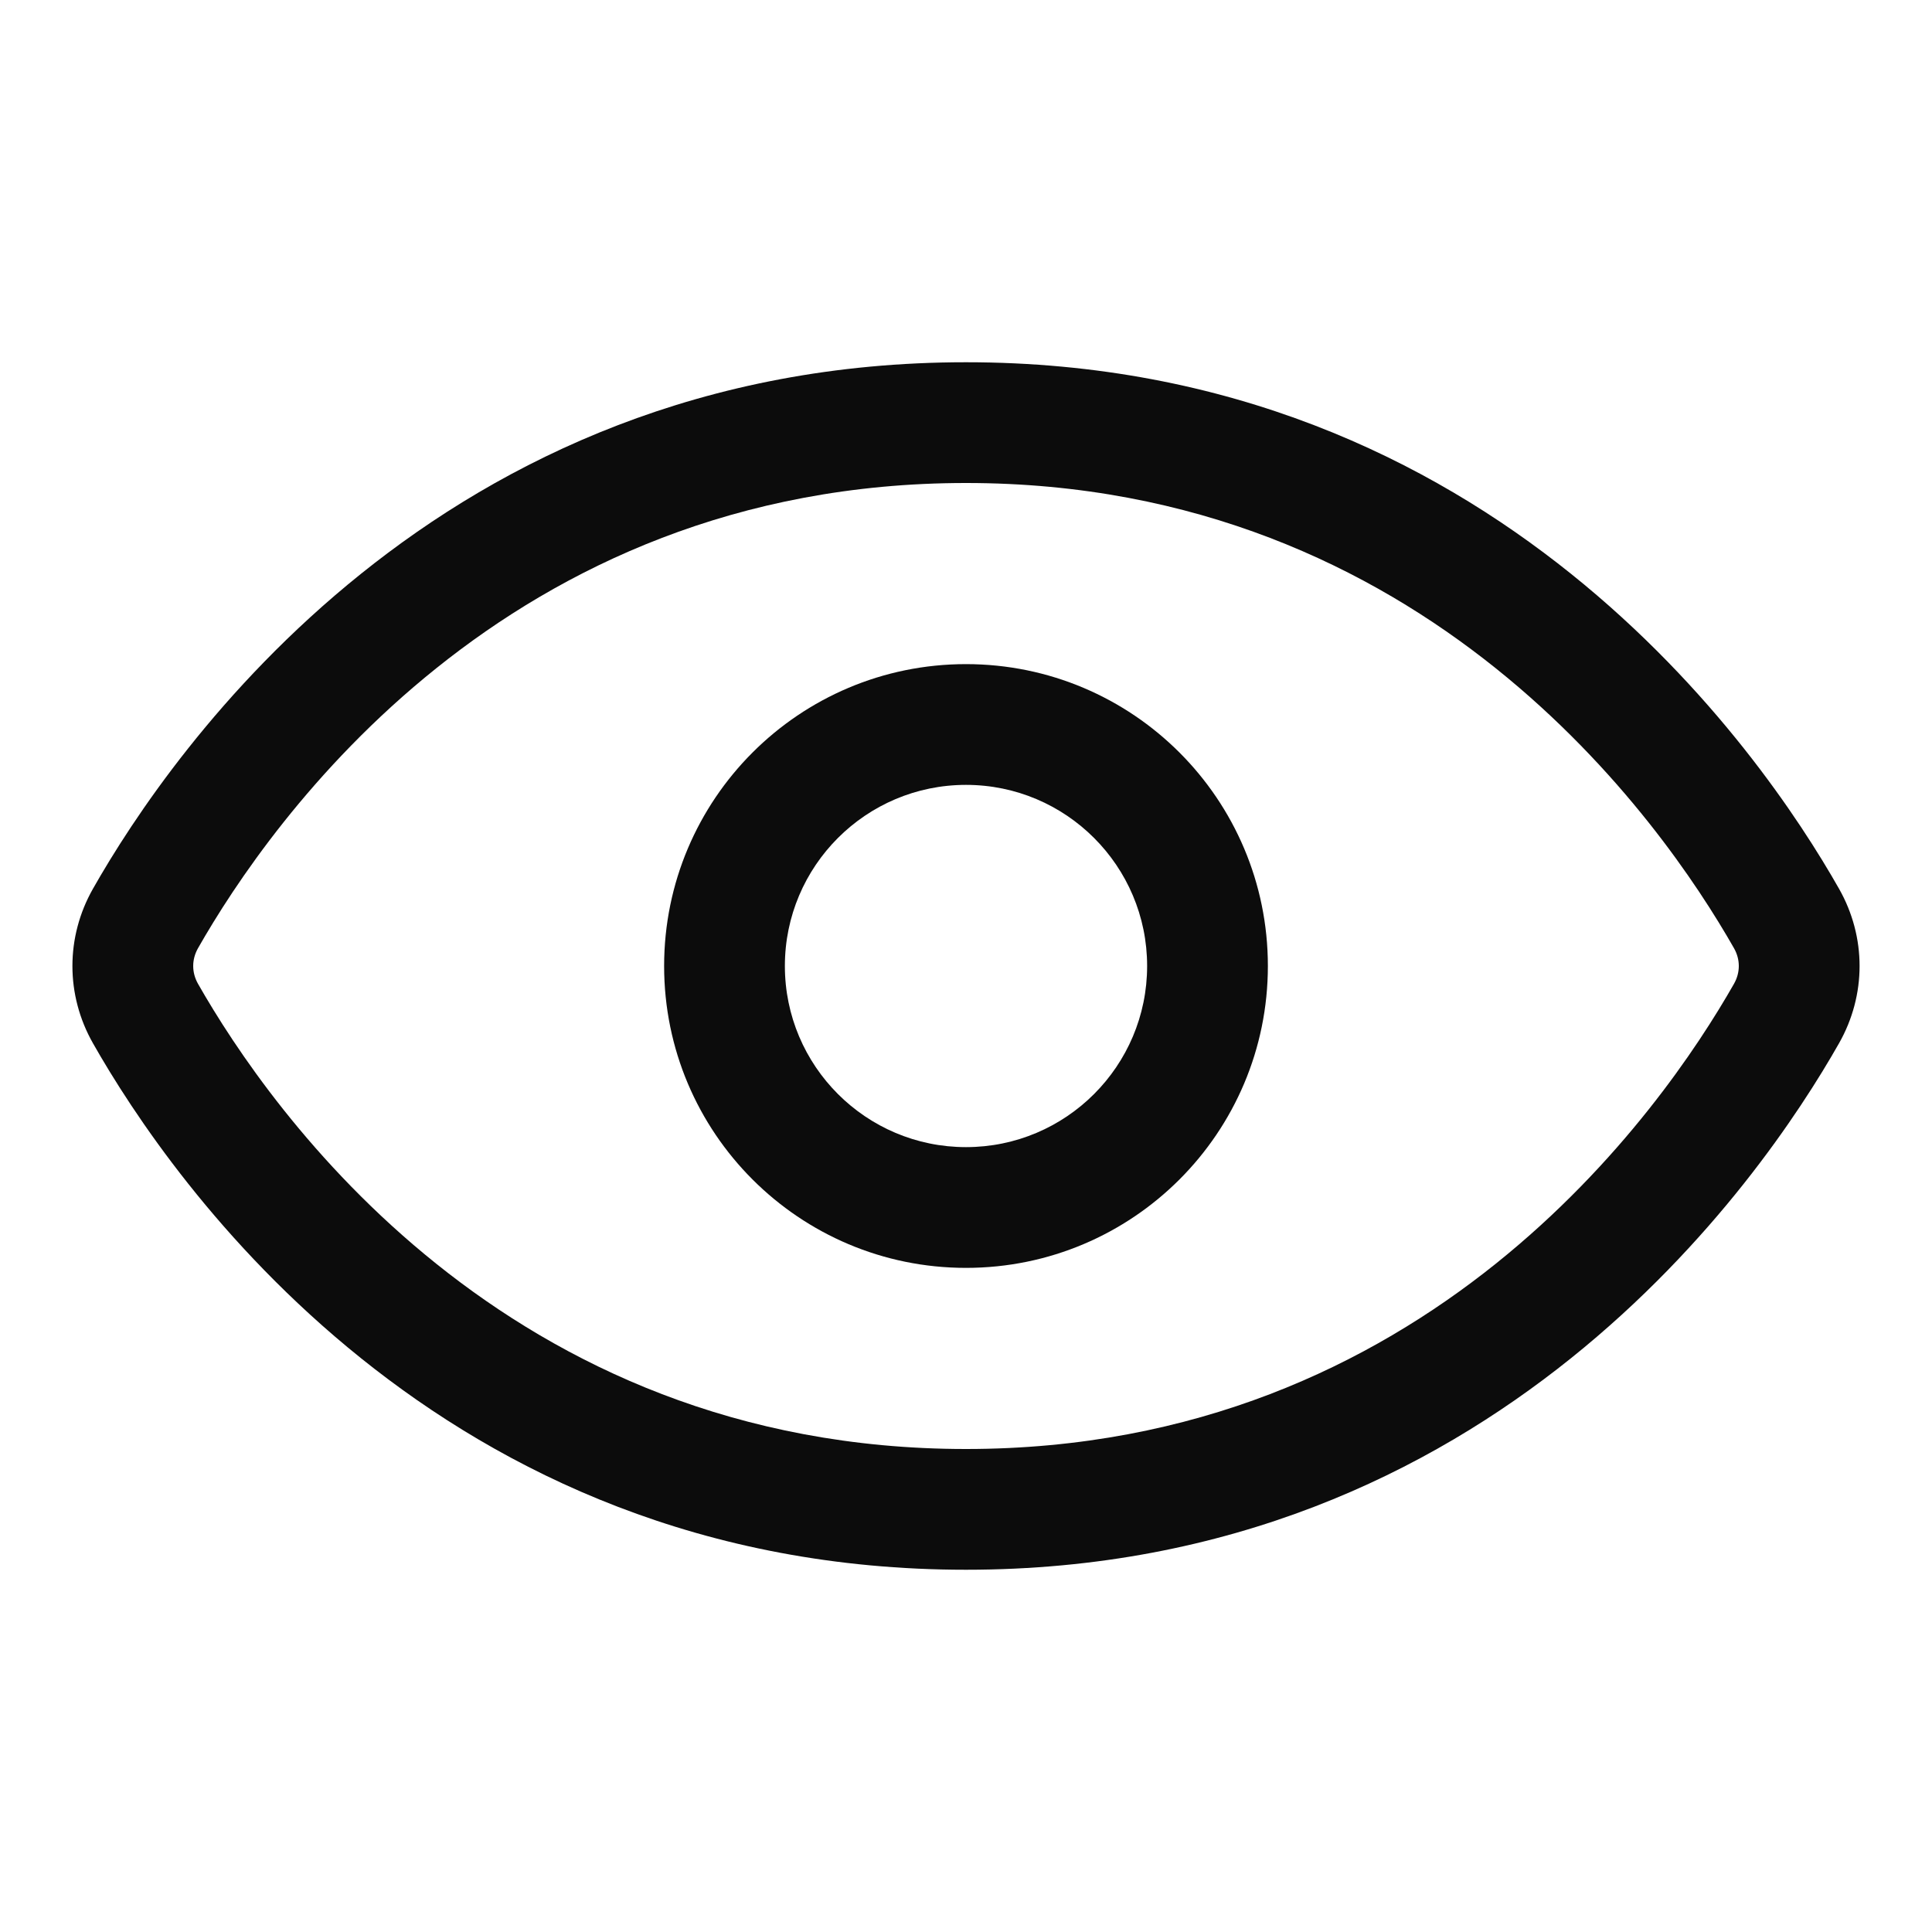 <svg width="16" height="16" viewBox="0 0 16 16" fill="none" xmlns="http://www.w3.org/2000/svg">
<path fill-rule="evenodd" clip-rule="evenodd" d="M8 5.5C6.619 5.5 5.5 6.619 5.5 8C5.5 9.381 6.619 10.5 8 10.5C9.381 10.5 10.5 9.381 10.5 8C10.5 6.619 9.381 5.5 8 5.5ZM6.5 8C6.5 7.172 7.172 6.5 8 6.5C8.828 6.5 9.5 7.172 9.5 8C9.5 8.828 8.828 9.5 8 9.5C7.172 9.5 6.5 8.828 6.5 8Z" fill="#0C0C0C"/>
<path fill-rule="evenodd" clip-rule="evenodd" d="M8 3C3.63 3 1.417 6.22 0.77 7.36C0.543 7.76 0.543 8.24 0.77 8.64C1.417 9.78 3.63 13 8 13C12.37 13 14.583 9.78 15.23 8.64C15.457 8.24 15.457 7.76 15.23 7.36C14.583 6.22 12.37 3 8 3ZM1.639 7.854C2.237 6.803 4.189 4 8 4C11.811 4 13.763 6.803 14.361 7.854C14.413 7.947 14.413 8.053 14.361 8.146C13.763 9.197 11.811 12 8 12C4.189 12 2.237 9.197 1.639 8.146C1.587 8.053 1.587 7.947 1.639 7.854Z" fill="#0C0C0C"/>
</svg>
